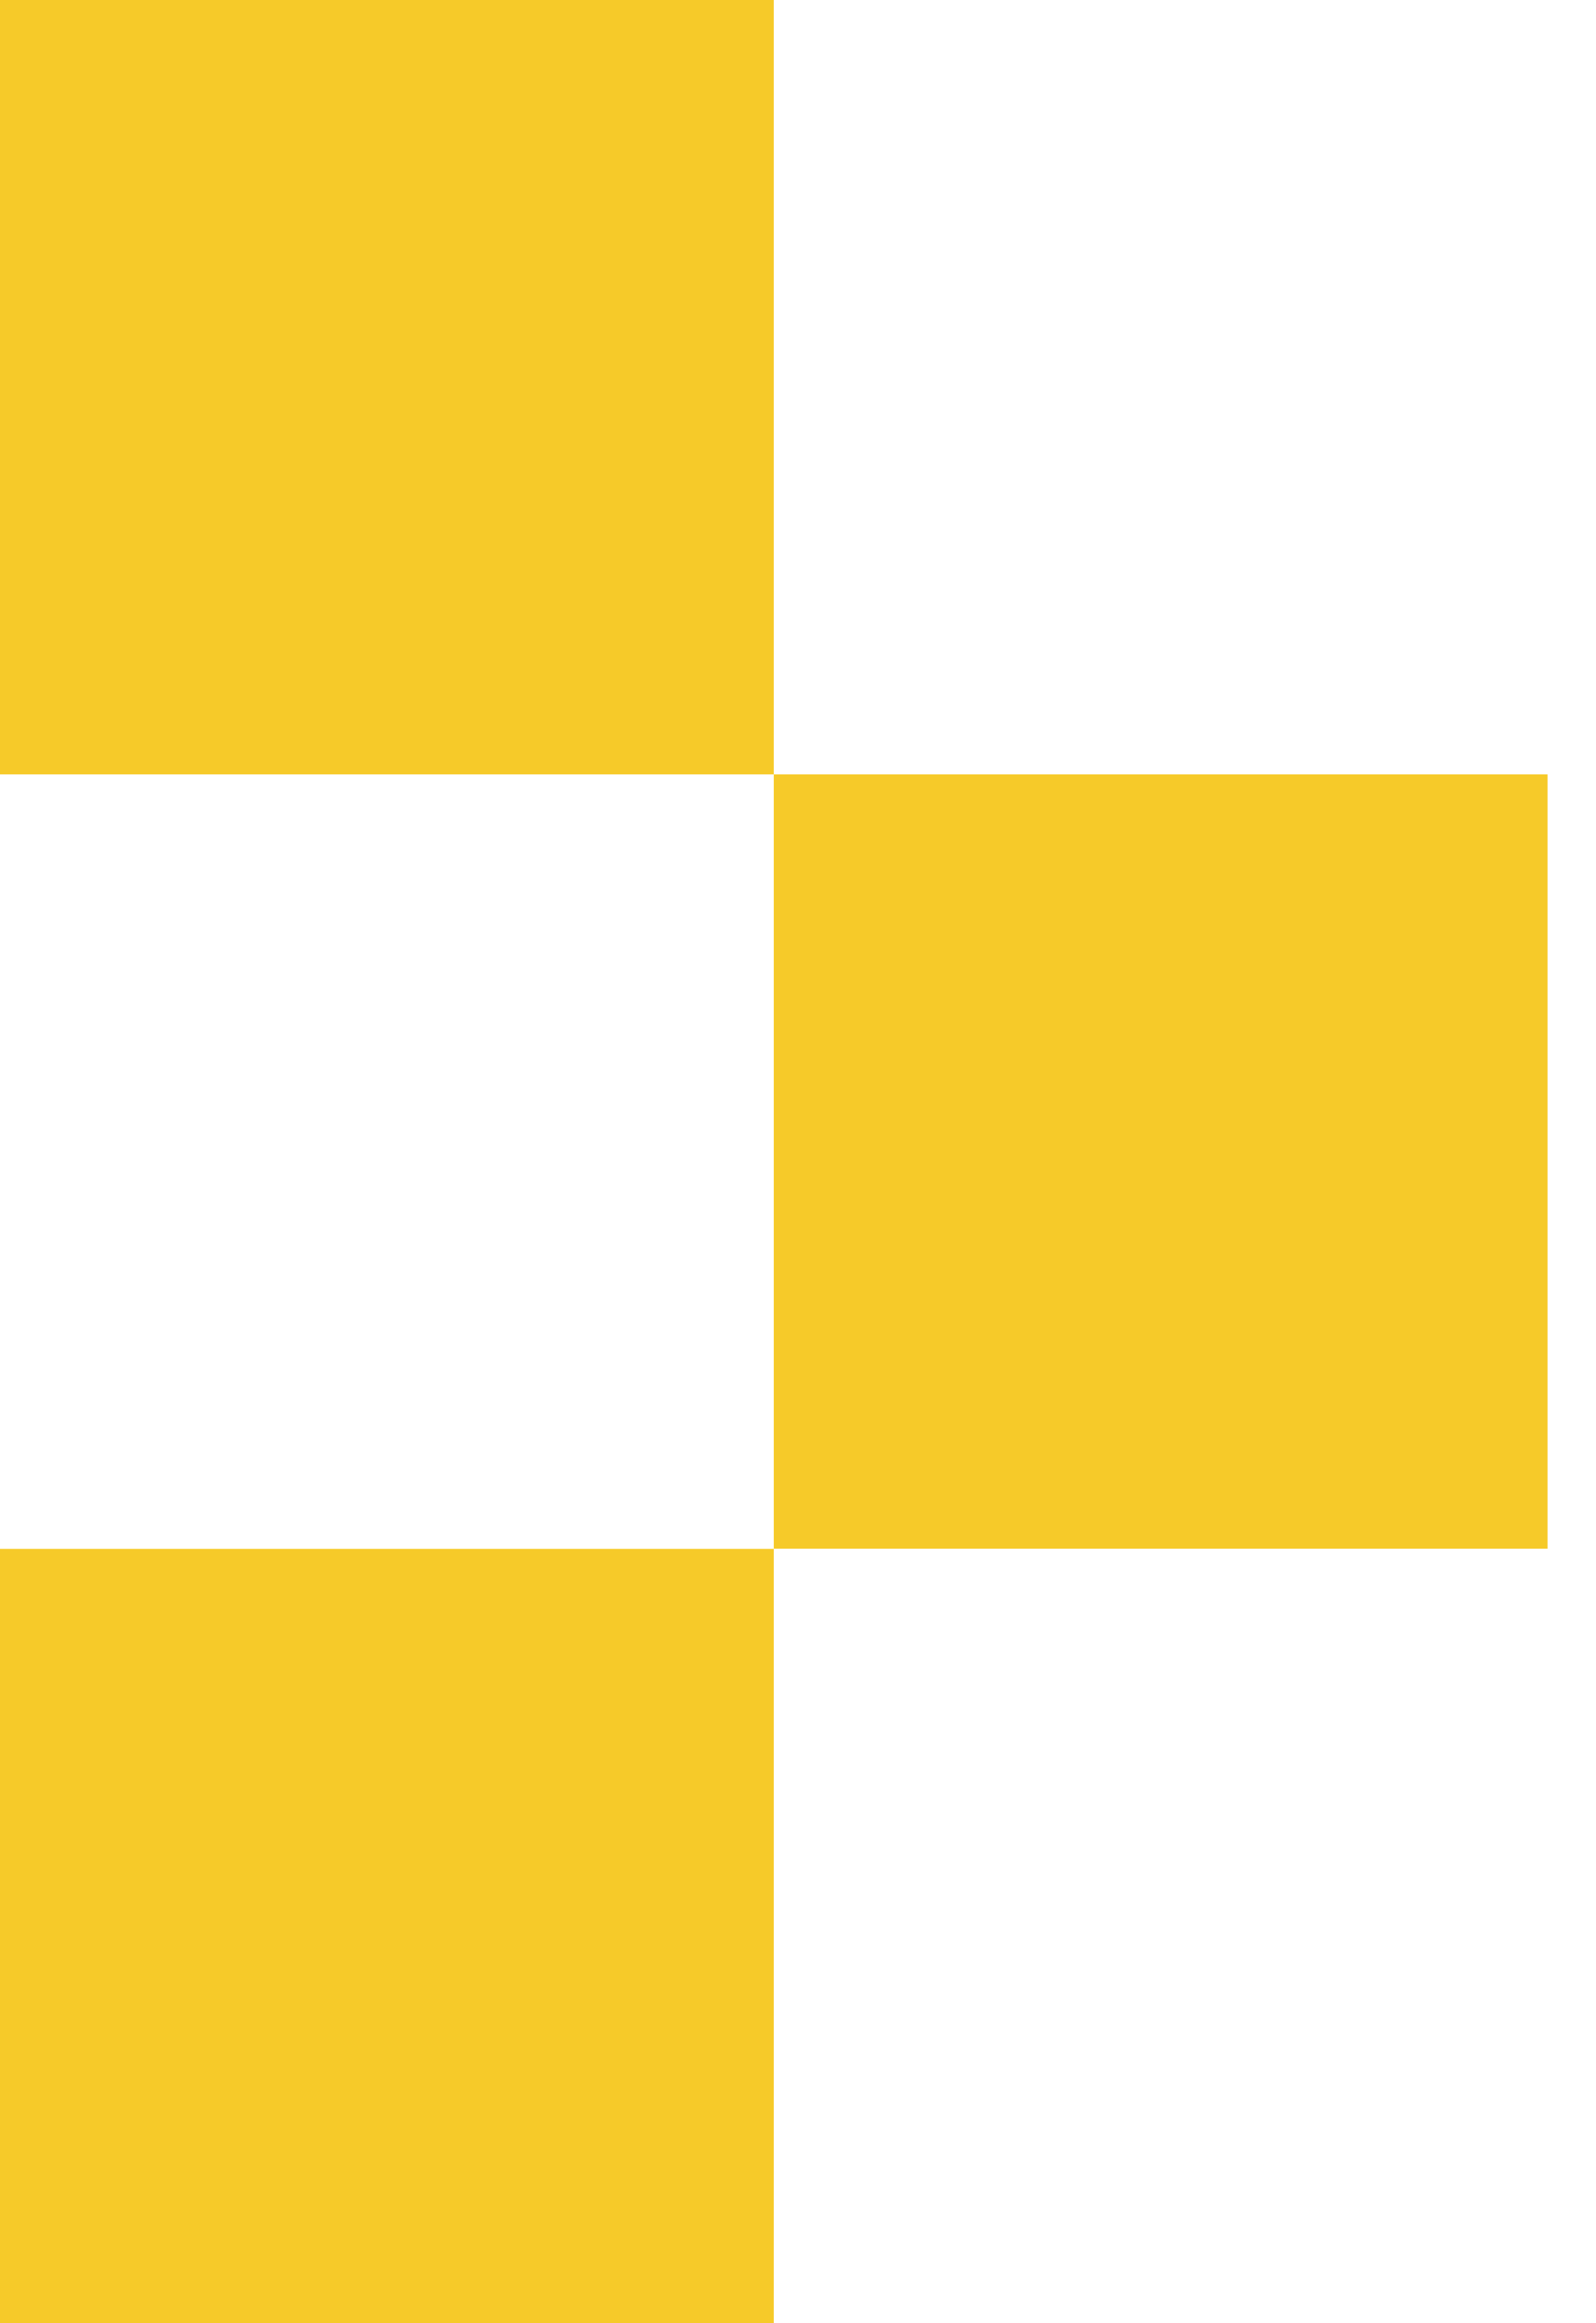 <svg xmlns="http://www.w3.org/2000/svg" width="11" height="16" fill="none" viewBox="0 0 11 16">
  <path fill="#F6CA29" d="M0 0h5.333v5.333H0zm5.333 5.333h5.333v5.333H5.333zM0 10.667h5.333V16H0z"/>
</svg>
